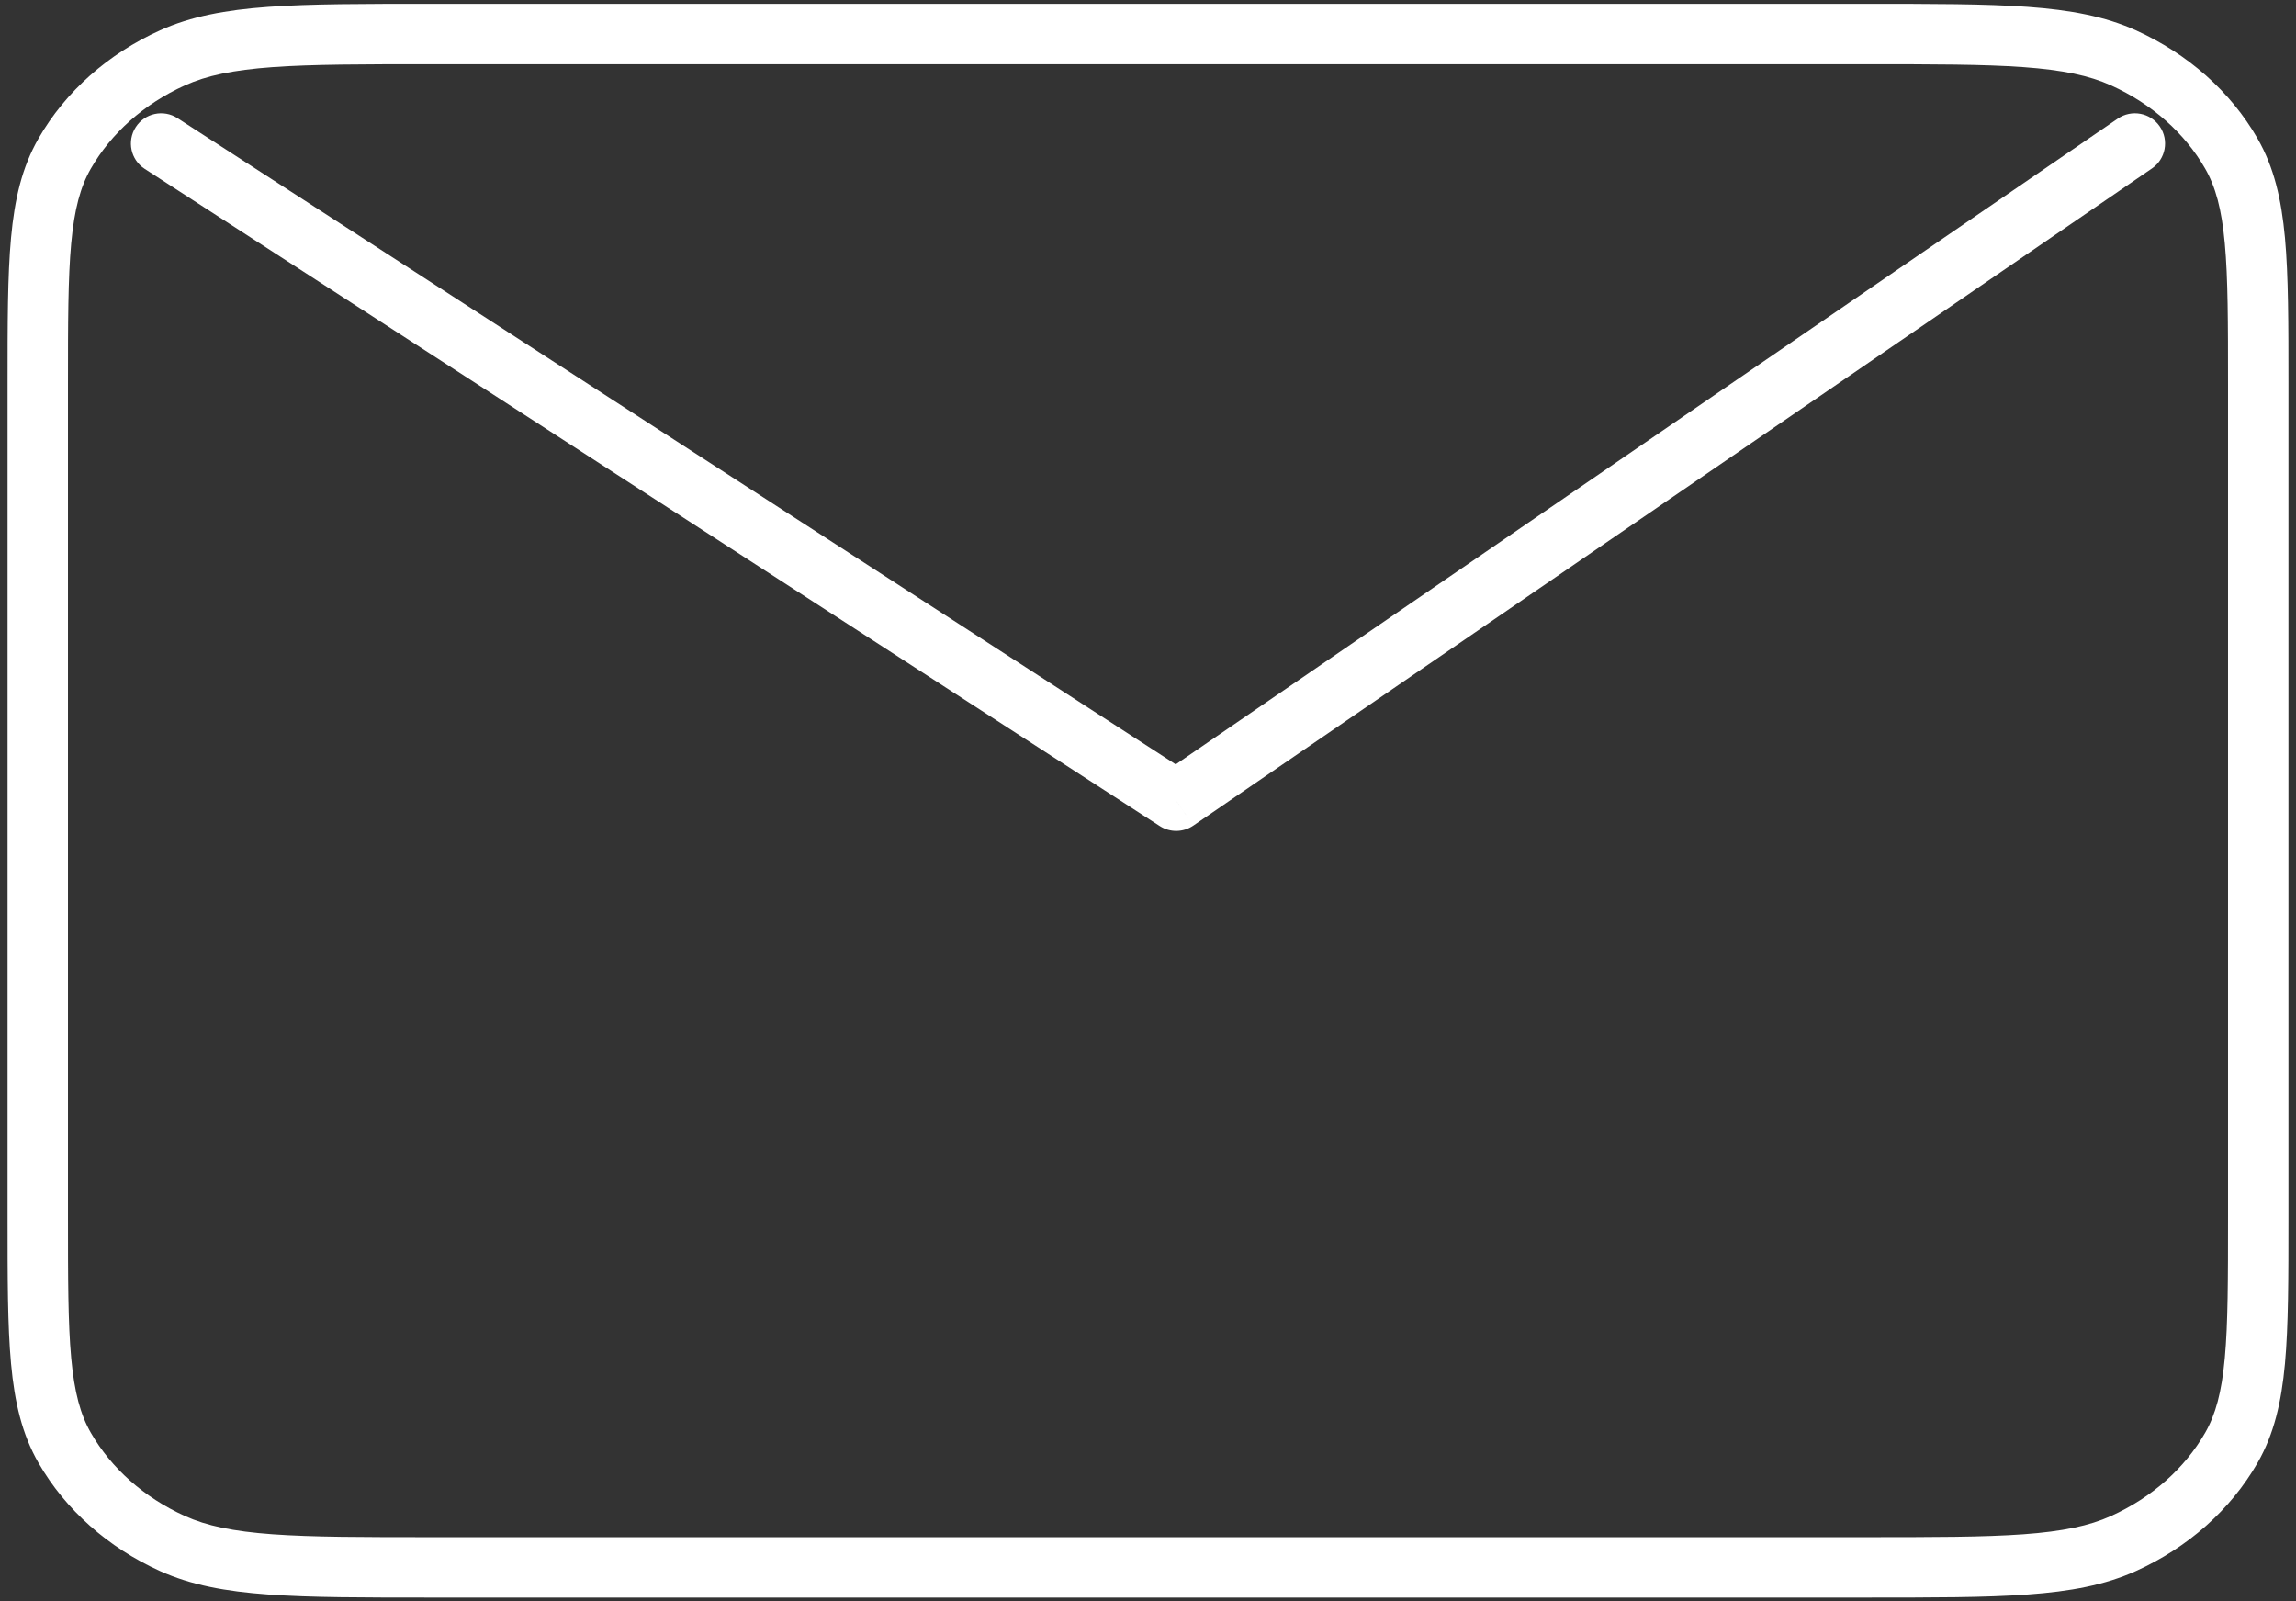 <svg width="76" height="53" viewBox="0 0 76 53" fill="none" xmlns="http://www.w3.org/2000/svg">
<rect x="0" y="0" width="76" height="53" fill="#333333" stroke="none"/>
<path d="M2.14 5.084L3.007 5.581L2.14 5.084ZM5.708 1.915L6.12 2.826L5.708 1.915ZM5.708 51.085L6.12 50.174L6.12 50.174L5.708 51.085ZM2.14 47.917L1.273 48.414L1.273 48.414L2.14 47.917ZM73.861 47.917L72.993 47.419L73.861 47.917ZM70.29 51.085L69.878 50.174L70.29 51.085ZM73.861 5.084L72.993 5.581L72.993 5.581L73.861 5.084ZM70.29 1.915L70.702 1.004L70.702 1.004L70.29 1.915ZM5.877 3.911C5.413 3.61 4.794 3.743 4.494 4.207C4.194 4.67 4.326 5.289 4.79 5.589L5.877 3.911ZM38.933 26.5L38.39 27.34C38.729 27.559 39.166 27.553 39.499 27.325L38.933 26.5ZM71.232 5.575C71.687 5.263 71.803 4.64 71.491 4.185C71.179 3.729 70.557 3.613 70.101 3.925L71.232 5.575ZM73.75 12.725V40.275H75.75V12.725H73.75ZM61.684 50.875H14.318V52.875H61.684V50.875ZM2.25 40.275V12.725H0.25V40.275H2.25ZM14.318 2.125H61.684V0.125H14.318V2.125ZM2.25 12.725C2.25 10.676 2.251 9.207 2.357 8.055C2.462 6.918 2.662 6.183 3.007 5.581L1.273 4.586C0.728 5.536 0.483 6.59 0.365 7.872C0.249 9.137 0.25 10.713 0.25 12.725H2.25ZM14.318 0.125C12.045 0.125 10.287 0.124 8.88 0.226C7.465 0.329 6.323 0.54 5.296 1.004L6.12 2.826C6.84 2.501 7.716 2.316 9.025 2.221C10.343 2.126 12.016 2.125 14.318 2.125V0.125ZM3.007 5.581C3.678 4.413 4.761 3.441 6.12 2.826L5.296 1.004C3.582 1.779 2.168 3.026 1.273 4.586L3.007 5.581ZM14.318 50.875C12.016 50.875 10.343 50.874 9.025 50.779C7.716 50.684 6.84 50.499 6.12 50.174L5.296 51.996C6.323 52.46 7.465 52.671 8.88 52.773C10.287 52.876 12.045 52.875 14.318 52.875V50.875ZM0.25 40.275C0.25 42.286 0.249 43.863 0.365 45.128C0.483 46.41 0.728 47.465 1.273 48.414L3.007 47.419C2.662 46.818 2.462 46.082 2.357 44.945C2.251 43.792 2.25 42.324 2.25 40.275H0.25ZM6.12 50.174C4.761 49.559 3.678 48.587 3.007 47.419L1.273 48.414C2.168 49.974 3.582 51.221 5.296 51.996L6.12 50.174ZM73.75 40.275C73.75 42.324 73.749 43.793 73.643 44.945C73.539 46.082 73.338 46.818 72.993 47.419L74.728 48.414C75.273 47.465 75.517 46.409 75.635 45.128C75.751 43.863 75.75 42.286 75.75 40.275H73.75ZM61.684 52.875C63.956 52.875 65.714 52.876 67.12 52.773C68.534 52.671 69.675 52.46 70.702 51.996L69.878 50.174C69.158 50.499 68.283 50.684 66.975 50.779C65.658 50.874 63.986 50.875 61.684 50.875V52.875ZM72.993 47.419C72.323 48.587 71.239 49.558 69.878 50.174L70.702 51.996C72.415 51.221 73.833 49.975 74.728 48.414L72.993 47.419ZM75.75 12.725C75.75 10.713 75.751 9.137 75.635 7.872C75.517 6.591 75.273 5.536 74.728 4.586L72.993 5.581C73.338 6.182 73.539 6.918 73.643 8.055C73.749 9.207 73.75 10.676 73.75 12.725H75.75ZM61.684 2.125C63.986 2.125 65.658 2.126 66.975 2.221C68.283 2.316 69.158 2.501 69.878 2.826L70.702 1.004C69.675 0.54 68.534 0.329 67.12 0.226C65.713 0.124 63.956 0.125 61.684 0.125V2.125ZM74.728 4.586C73.833 3.026 72.415 1.779 70.702 1.004L69.878 2.826C71.238 3.442 72.323 4.413 72.993 5.581L74.728 4.586ZM4.79 5.589L38.39 27.34L39.477 25.66L5.877 3.911L4.79 5.589ZM39.499 27.325L71.232 5.575L70.101 3.925L38.368 25.675L39.499 27.325Z" fill="white"/>
</svg>
